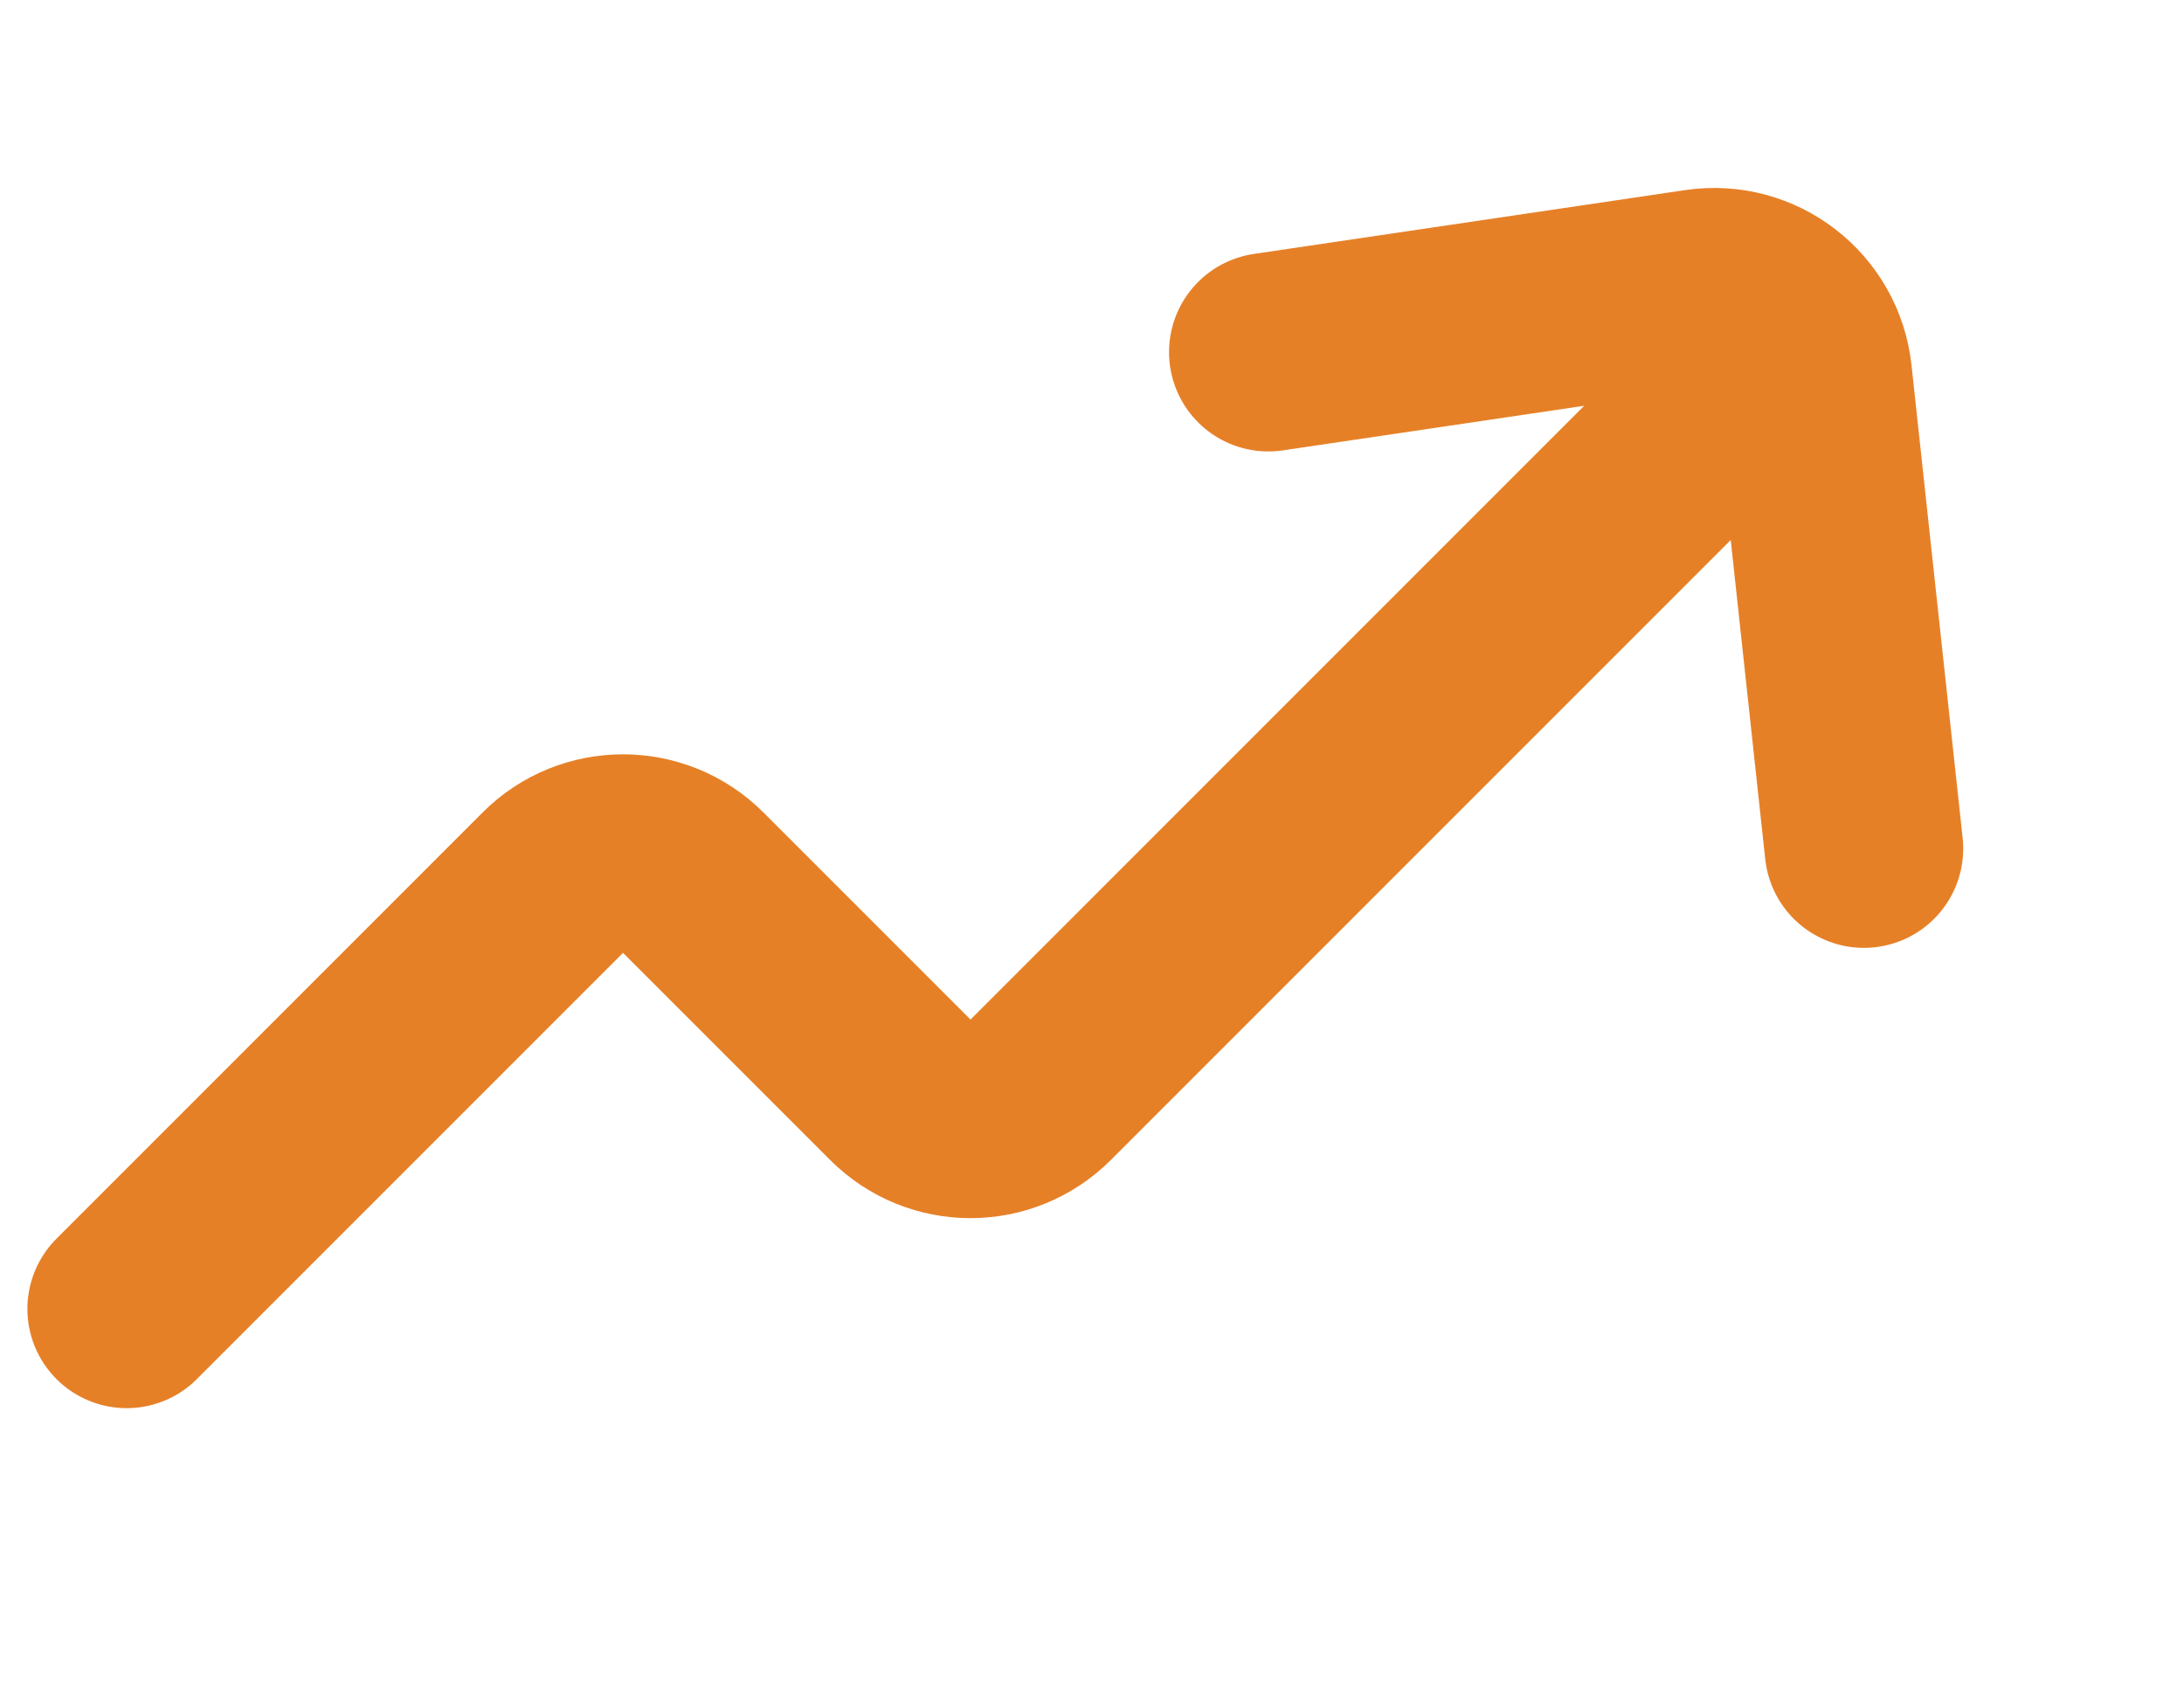 <svg width="22" height="17" viewBox="0 0 22 17" fill="none" xmlns="http://www.w3.org/2000/svg">
<path d="M1.276 13.183L3.776 10.683L5.569 8.89C5.959 8.5 6.592 8.5 6.983 8.89L9.069 10.976C9.459 11.367 10.092 11.367 10.483 10.976L13.776 7.683L16.776 4.683" stroke="#E68027" stroke-width="2" stroke-linecap="round"/>
<path d="M12.776 3.547L17.121 2.904C17.682 2.821 18.2 3.221 18.261 3.786L18.776 8.547" stroke="#E68027" stroke-width="2" stroke-linecap="round"/>
</svg>
